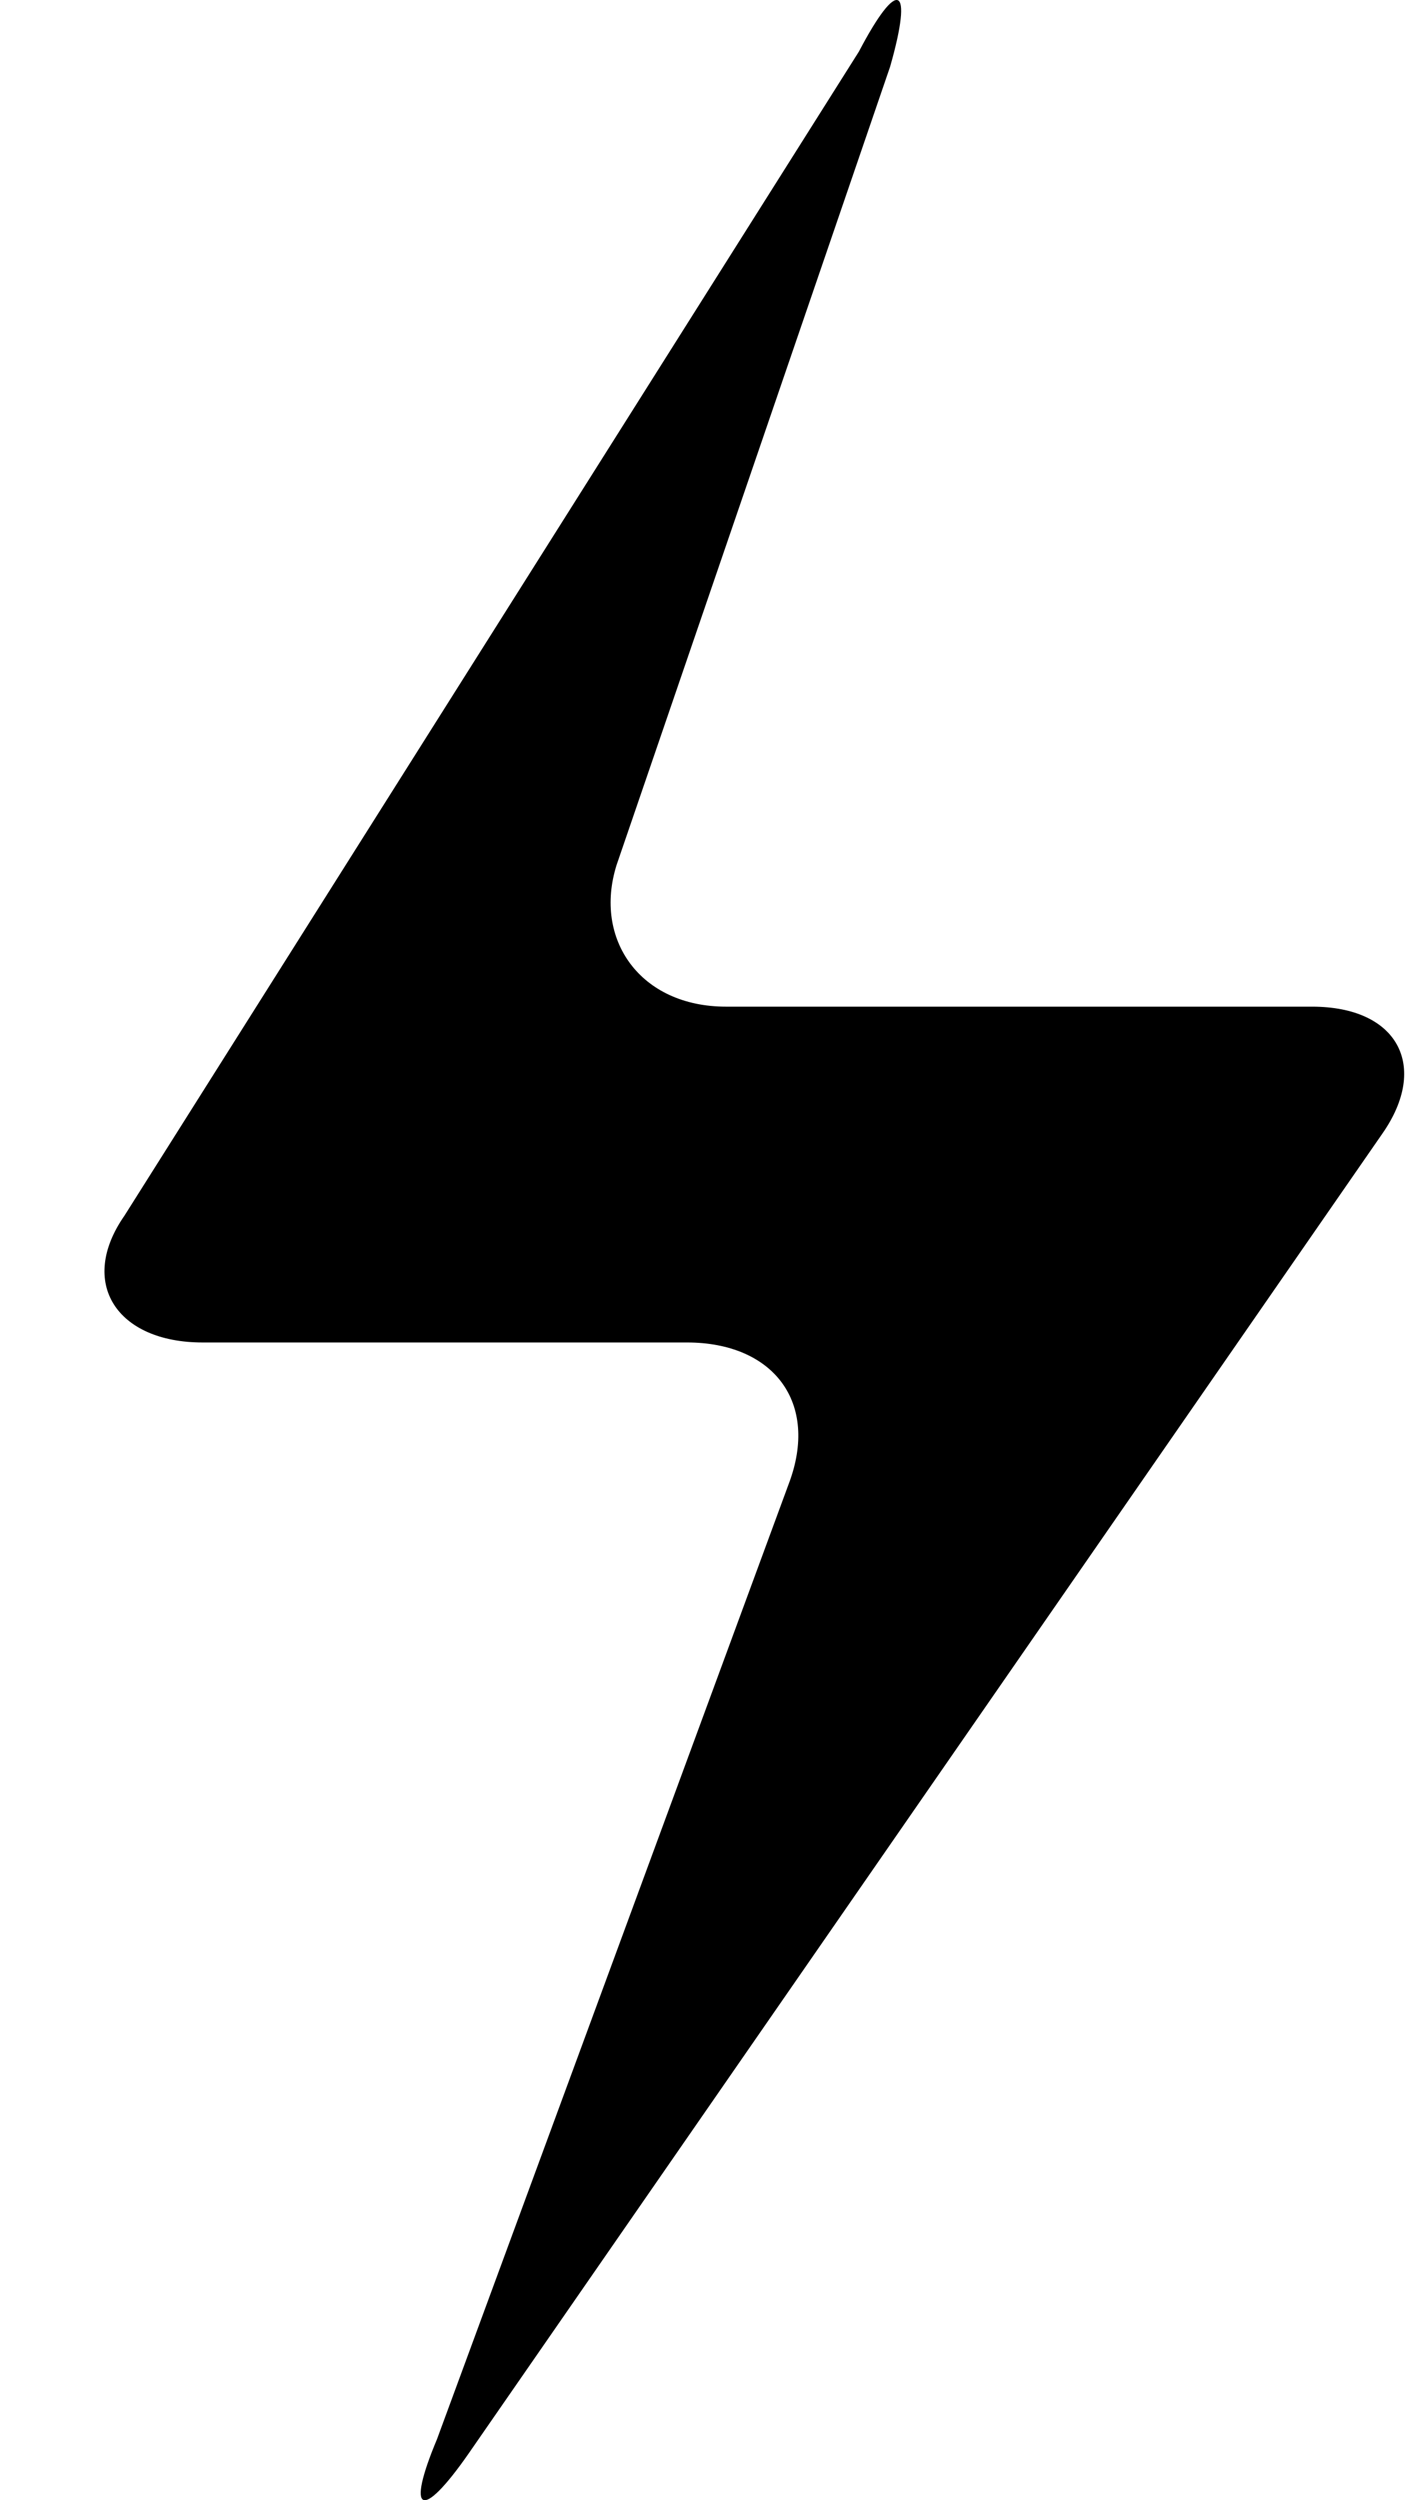 <svg width="9" height="16" viewBox="0 0 9 16" xmlns="http://www.w3.org/2000/svg">
<path id="Vector" d="M5.498 0.33L0.797 7.779C0.497 8.209 0.747 8.591 1.297 8.591H4.398C4.948 8.591 5.248 8.973 5.048 9.498L2.797 15.61C2.597 16.087 2.697 16.135 2.997 15.705L8.849 7.254C9.149 6.824 8.949 6.442 8.399 6.442H4.648C4.098 6.442 3.797 6.012 3.947 5.535L5.698 0.426C5.848 -0.1 5.748 -0.147 5.498 0.33Z" />
</svg>
